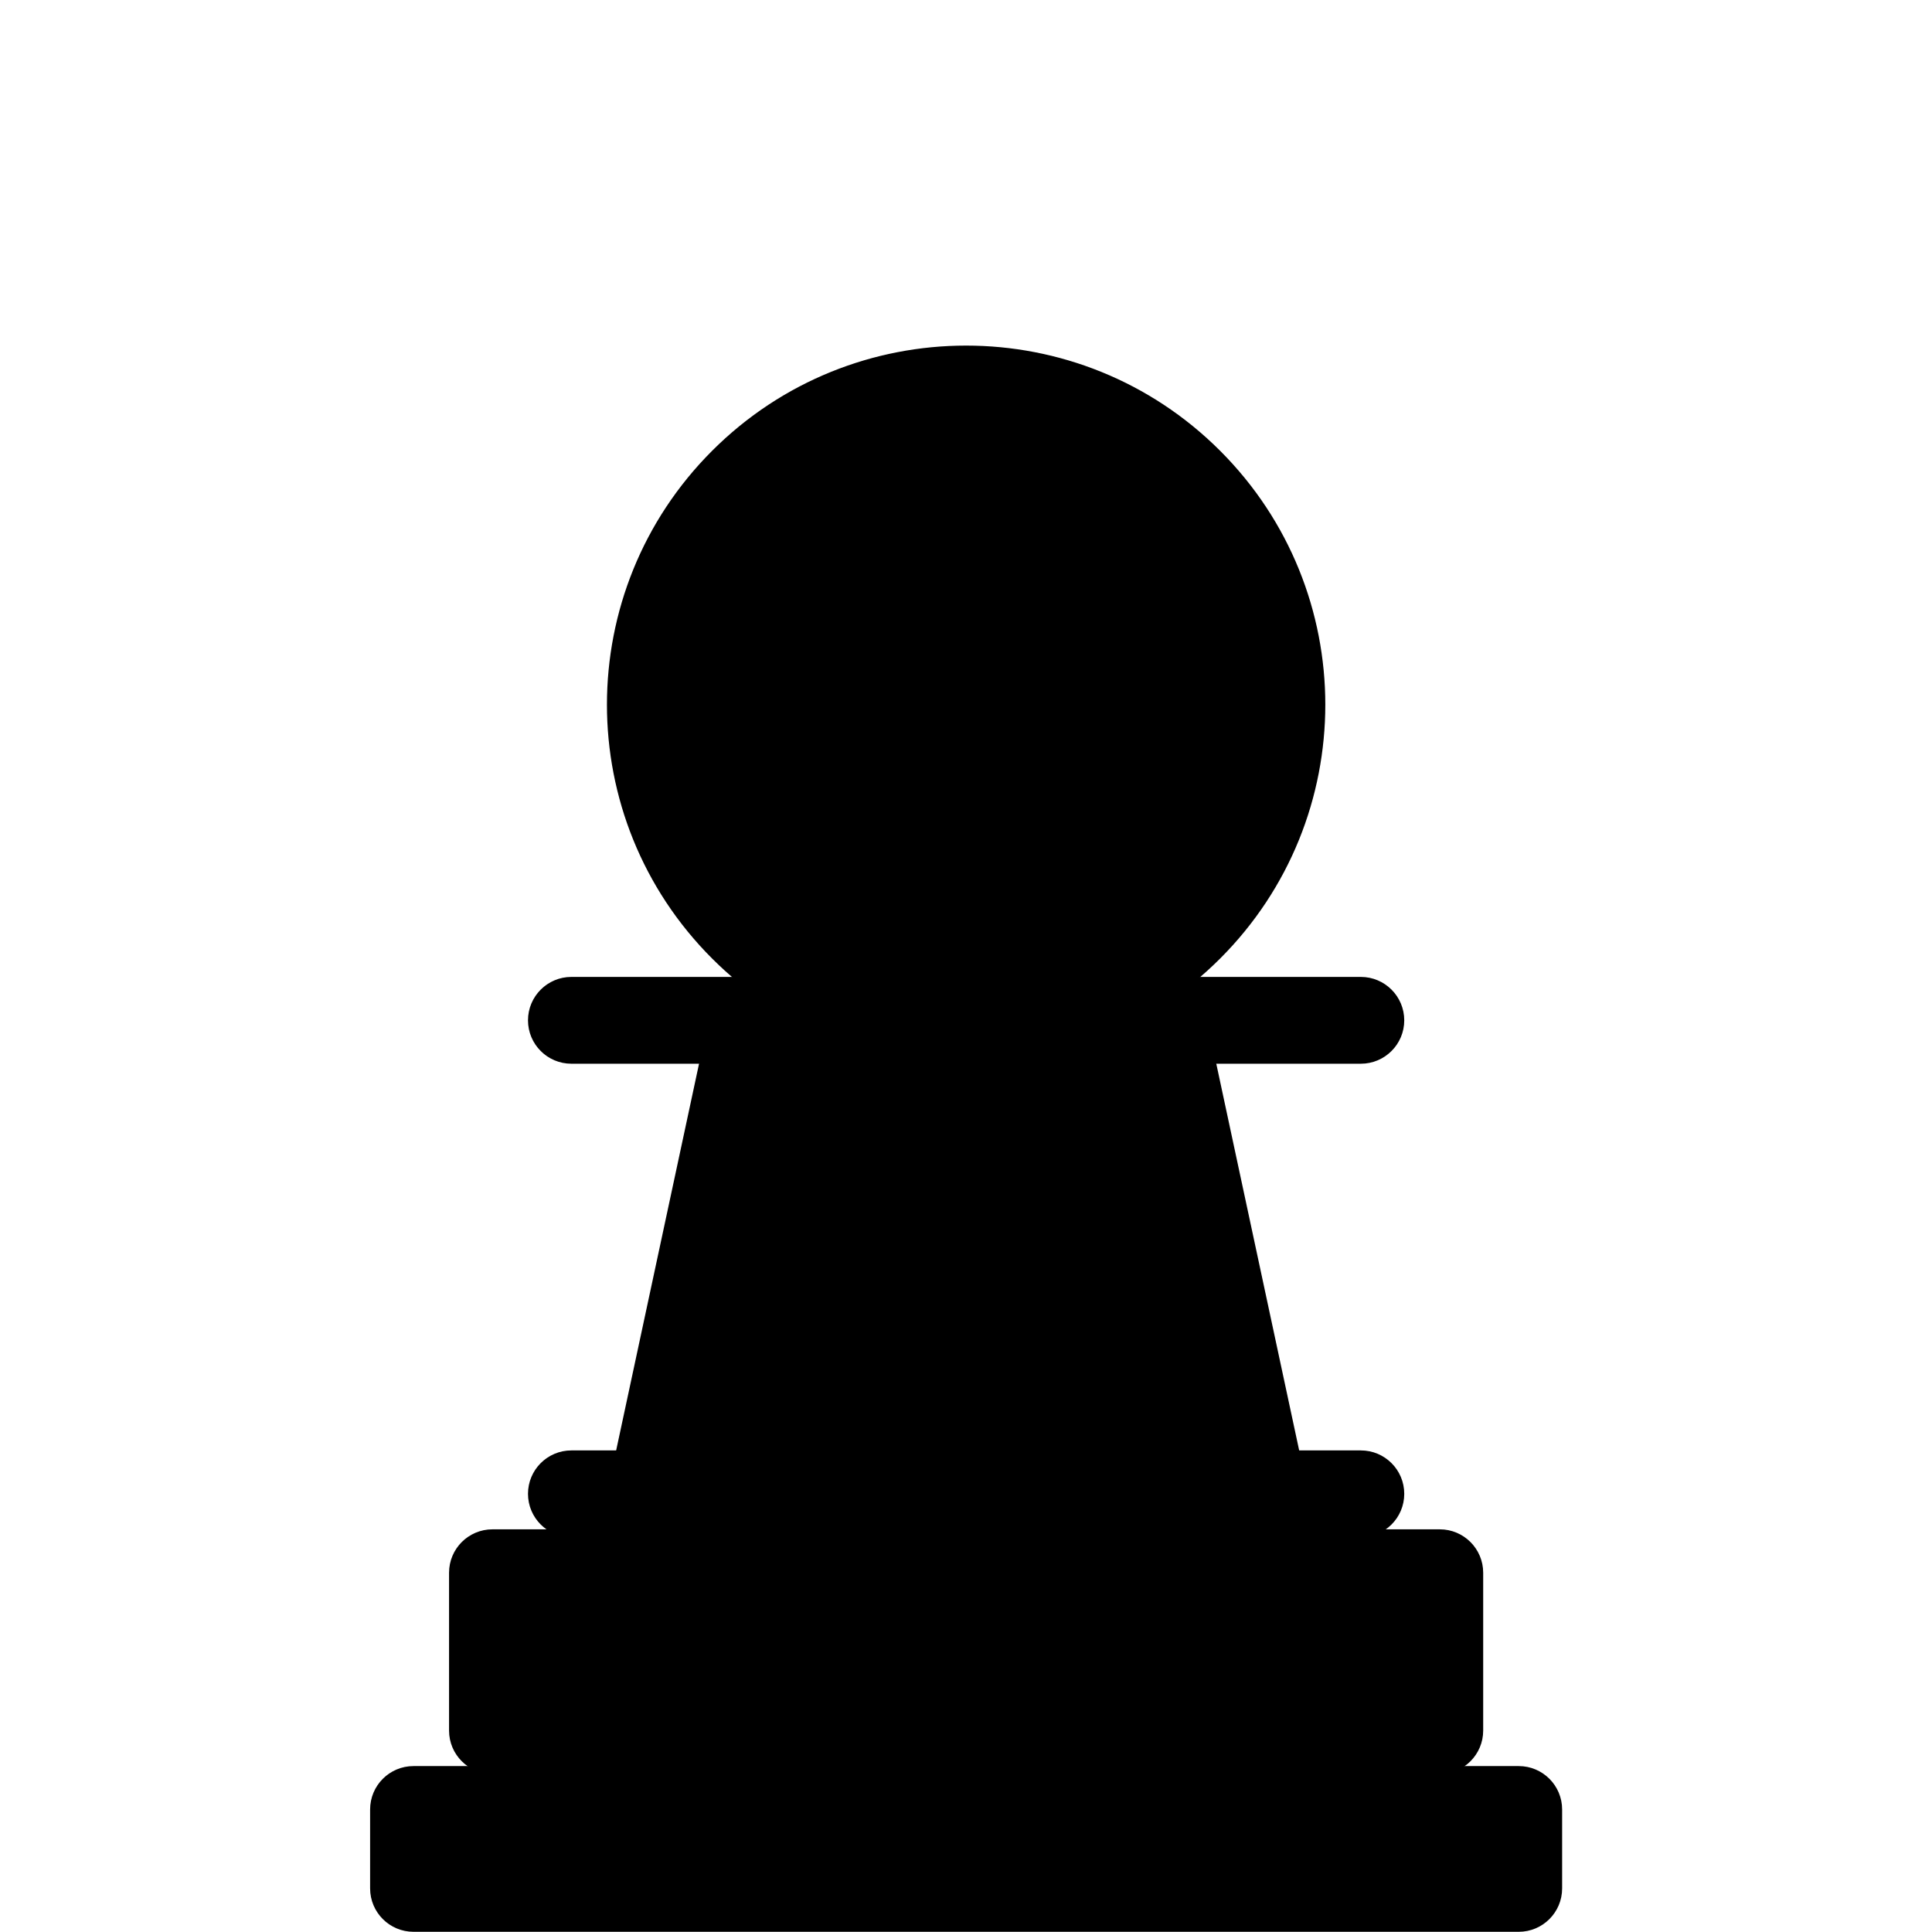 <svg xmlns="http://www.w3.org/2000/svg" xmlns:xlink="http://www.w3.org/1999/xlink" width="4000" zoomAndPan="magnify" viewBox="0 0 3000 3000" height="4000" preserveAspectRatio="xMidYMid meet" version="1.0"><defs><clipPath id="ba913f5032"><path d="M 574 2742 L 2426 2742 L 2426 2999.719 L 574 2999.719 Z M 574 2742 " clip-rule="nonzero"/></clipPath></defs><path stroke-linecap="round" transform="matrix(12.258, 0, 0, 12.254, 452.13, 414.096)" fill-opacity="1" fill="#000000" fill-rule="evenodd" stroke-linejoin="round" d="M 117.32 23.68 C 134.894 41.254 134.894 69.746 117.32 87.32 C 99.746 104.894 71.255 104.894 53.681 87.32 C 36.107 69.746 36.107 41.254 53.681 23.68 C 71.255 6.106 99.747 6.106 117.32 23.68 Z M 117.32 23.68 " stroke="#000000" stroke-width="1" stroke-opacity="1" stroke-miterlimit="1"/><path fill="#000000" d="M 2358.238 2993.594 L 642.129 2993.594 C 608.285 2993.594 580.84 2966.168 580.84 2932.32 L 580.84 2809.781 C 580.84 2775.934 608.285 2748.508 642.129 2748.508 L 2358.238 2748.508 C 2392.094 2748.508 2419.527 2775.934 2419.527 2809.781 L 2419.527 2932.32 C 2419.527 2966.168 2392.094 2993.594 2358.238 2993.594 Z M 2358.238 2993.594 " fill-opacity="1" fill-rule="evenodd"/><g clip-path="url(#ba913f5032)"><path stroke-linecap="round" transform="matrix(12.258, 0, 0, 12.254, 452.13, 414.096)" fill="none" stroke-linejoin="round" d="M 155.5 210.5 L 15.5 210.5 C 12.739 210.5 10.5 208.262 10.5 205.5 L 10.5 195.5 C 10.5 192.738 12.739 190.5 15.5 190.5 L 155.5 190.5 C 158.262 190.5 160.5 192.738 160.5 195.5 L 160.5 205.5 C 160.5 208.262 158.262 210.5 155.5 210.5 Z M 155.5 210.5 " stroke="#000000" stroke-width="1" stroke-opacity="1" stroke-miterlimit="1"/></g><path stroke-linecap="round" transform="matrix(12.258, 0, 0, 12.254, 452.13, 414.096)" fill-opacity="1" fill="#000000" fill-rule="evenodd" stroke-linejoin="round" d="M 145.5 190.5 L 25.5 190.5 C 22.739 190.5 20.5 188.262 20.5 185.5 L 20.5 165.5 C 20.5 162.738 22.739 160.5 25.5 160.5 L 145.5 160.5 C 148.262 160.5 150.5 162.738 150.5 165.5 L 150.5 185.5 C 150.5 188.262 148.262 190.5 145.5 190.5 Z M 145.5 190.5 " stroke="#000000" stroke-width="1" stroke-opacity="1" stroke-miterlimit="1"/><path stroke-linecap="round" transform="matrix(12.258, 0, 0, 12.254, 452.13, 414.096)" fill-opacity="1" fill="#000000" fill-rule="evenodd" stroke-linejoin="round" d="M 135.5 160.5 L 35.5 160.5 C 32.739 160.5 30.5 158.262 30.5 155.5 C 30.5 152.738 32.739 150.5 35.5 150.5 L 135.5 150.5 C 138.262 150.5 140.5 152.738 140.5 155.5 C 140.5 158.262 138.262 160.5 135.5 160.5 Z M 135.5 160.5 " stroke="#000000" stroke-width="1" stroke-opacity="1" stroke-miterlimit="1"/><path stroke-linecap="round" transform="matrix(12.258, 0, 0, 12.254, 452.13, 414.096)" fill-opacity="1" fill="#000000" fill-rule="evenodd" stroke-linejoin="round" d="M 135.5 100.5 L 35.5 100.5 C 32.739 100.5 30.5 98.261 30.5 95.5 C 30.5 92.739 32.739 90.5 35.5 90.5 L 135.5 90.5 C 138.262 90.5 140.5 92.739 140.5 95.5 C 140.5 98.261 138.262 100.5 135.5 100.5 Z M 135.5 100.5 " stroke="#000000" stroke-width="1" stroke-opacity="1" stroke-miterlimit="1"/><path stroke-linecap="round" transform="matrix(12.258, 0, 0, 12.254, 452.13, 414.096)" fill-opacity="1" fill="#000000" fill-rule="evenodd" stroke-linejoin="round" d="M 124.429 160.5 L 44.429 160.5 C 41.667 160.5 39.908 158.262 40.5 155.5 L 53.357 95.5 C 53.949 92.739 56.667 90.5 59.429 90.5 L 109.429 90.5 C 112.19 90.5 114.908 92.739 115.5 95.5 L 128.357 155.5 C 128.949 158.262 127.189 160.5 124.429 160.5 Z M 124.429 160.5 " stroke="#000000" stroke-width="1" stroke-opacity="1" stroke-miterlimit="1"/></svg>